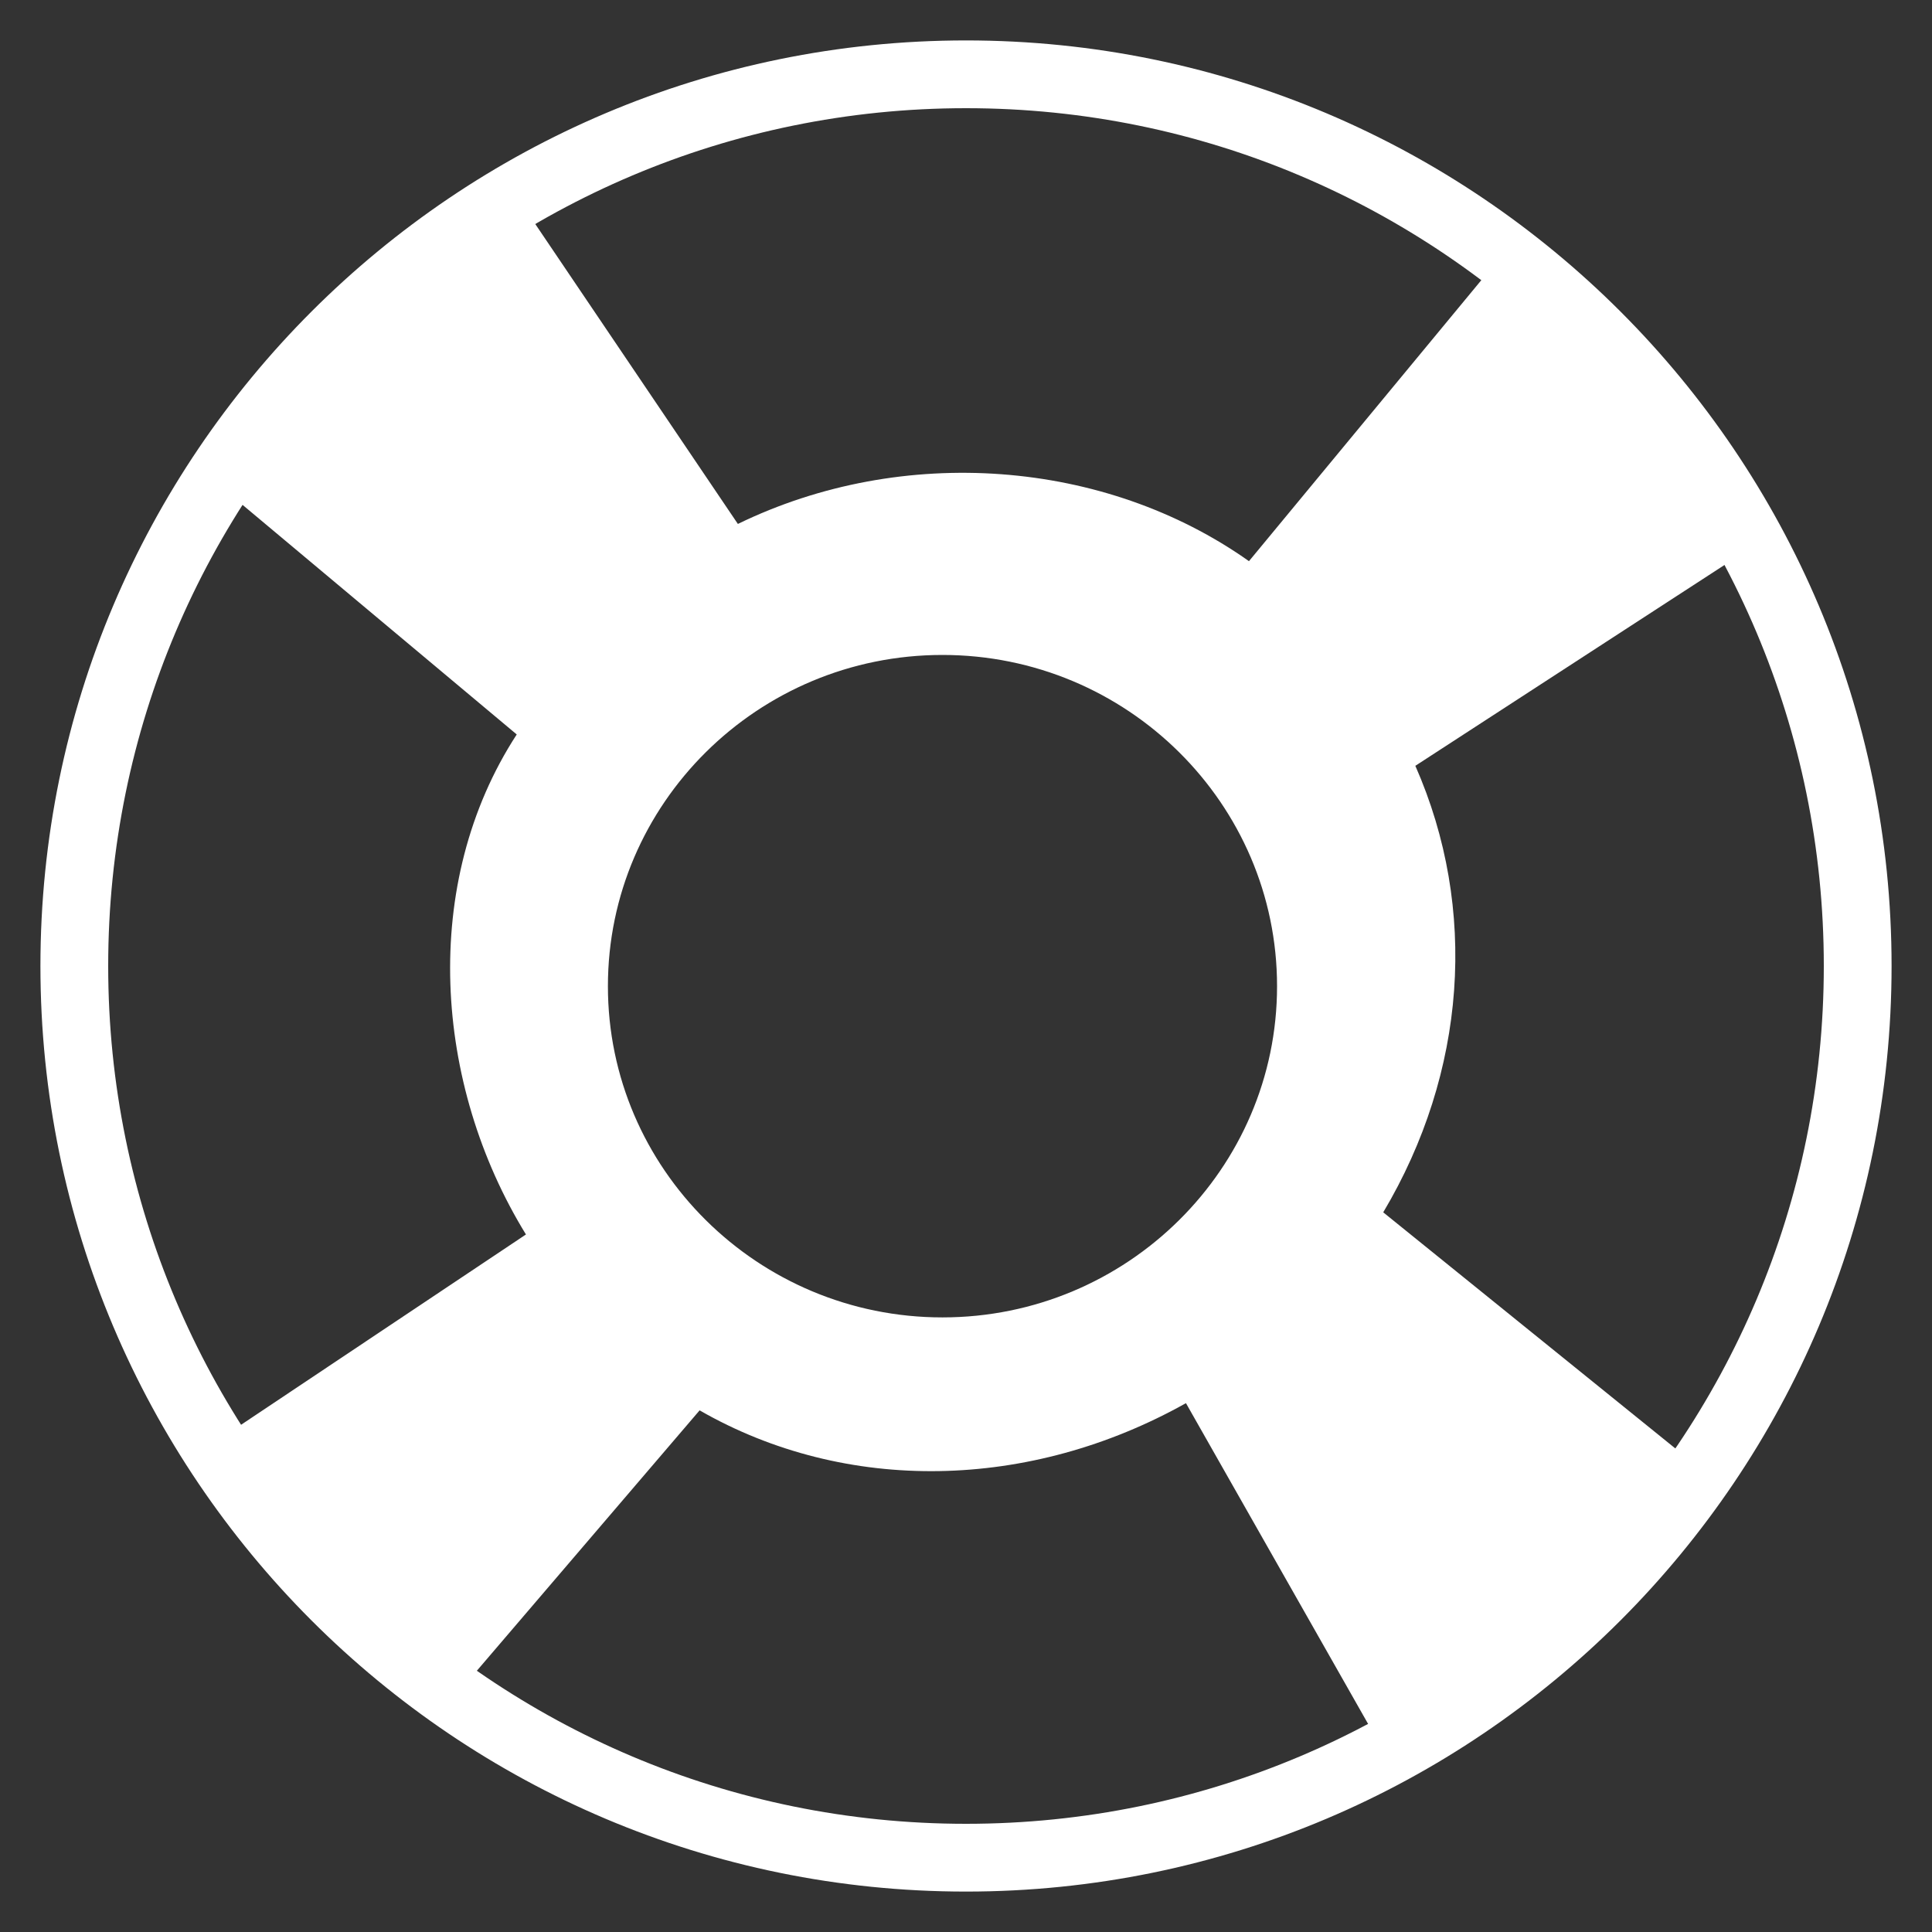 <svg width="26" height="26" viewBox="0 0 26 26" fill="none" xmlns="http://www.w3.org/2000/svg">
<rect x="0" y="0" width="26" height="26" fill="#333333" stroke="none"/>
<path d="M13 1C6.373 1 1 6.373 1 13C1 19.627 6.373 25 13 25C19.627 25 25 19.627 25 13C25 6.373 19.627 1 13 1ZM12.683 8.358C15.418 8.358 17.642 10.561 17.642 13.272C17.642 15.982 15.418 18.185 12.683 18.185C9.948 18.185 7.725 15.982 7.725 13.272C7.725 10.561 9.948 8.358 12.683 8.358Z" stroke="white" stroke-width="0.912"/>
<path d="M3.099 6.656L6.954 9.884C5.651 11.886 5.834 14.591 7.078 16.613L3.102 19.269C3.626 20.224 5.441 22.02 6.385 22.522L9.415 18.98C11.387 20.112 13.86 20.06 15.96 18.883L18.65 23.62C19.526 23.276 22.328 20.944 22.851 19.739L18.615 16.315C19.734 14.435 19.895 12.23 19.047 10.306L23.625 7.332C23.192 6.567 21.233 4.484 20.003 3.688L16.808 7.552C14.87 6.179 12.148 5.972 9.93 7.051L7.142 2.924C6.098 3.373 3.939 5.189 3.099 6.656ZM9.382 9.314C11.517 7.417 14.632 7.65 16.399 9.64C18.168 11.63 18.039 14.756 15.904 16.653C13.769 18.55 10.649 18.311 8.881 16.321C7.113 14.331 7.247 11.211 9.382 9.314Z" fill="white"/>
</svg>
